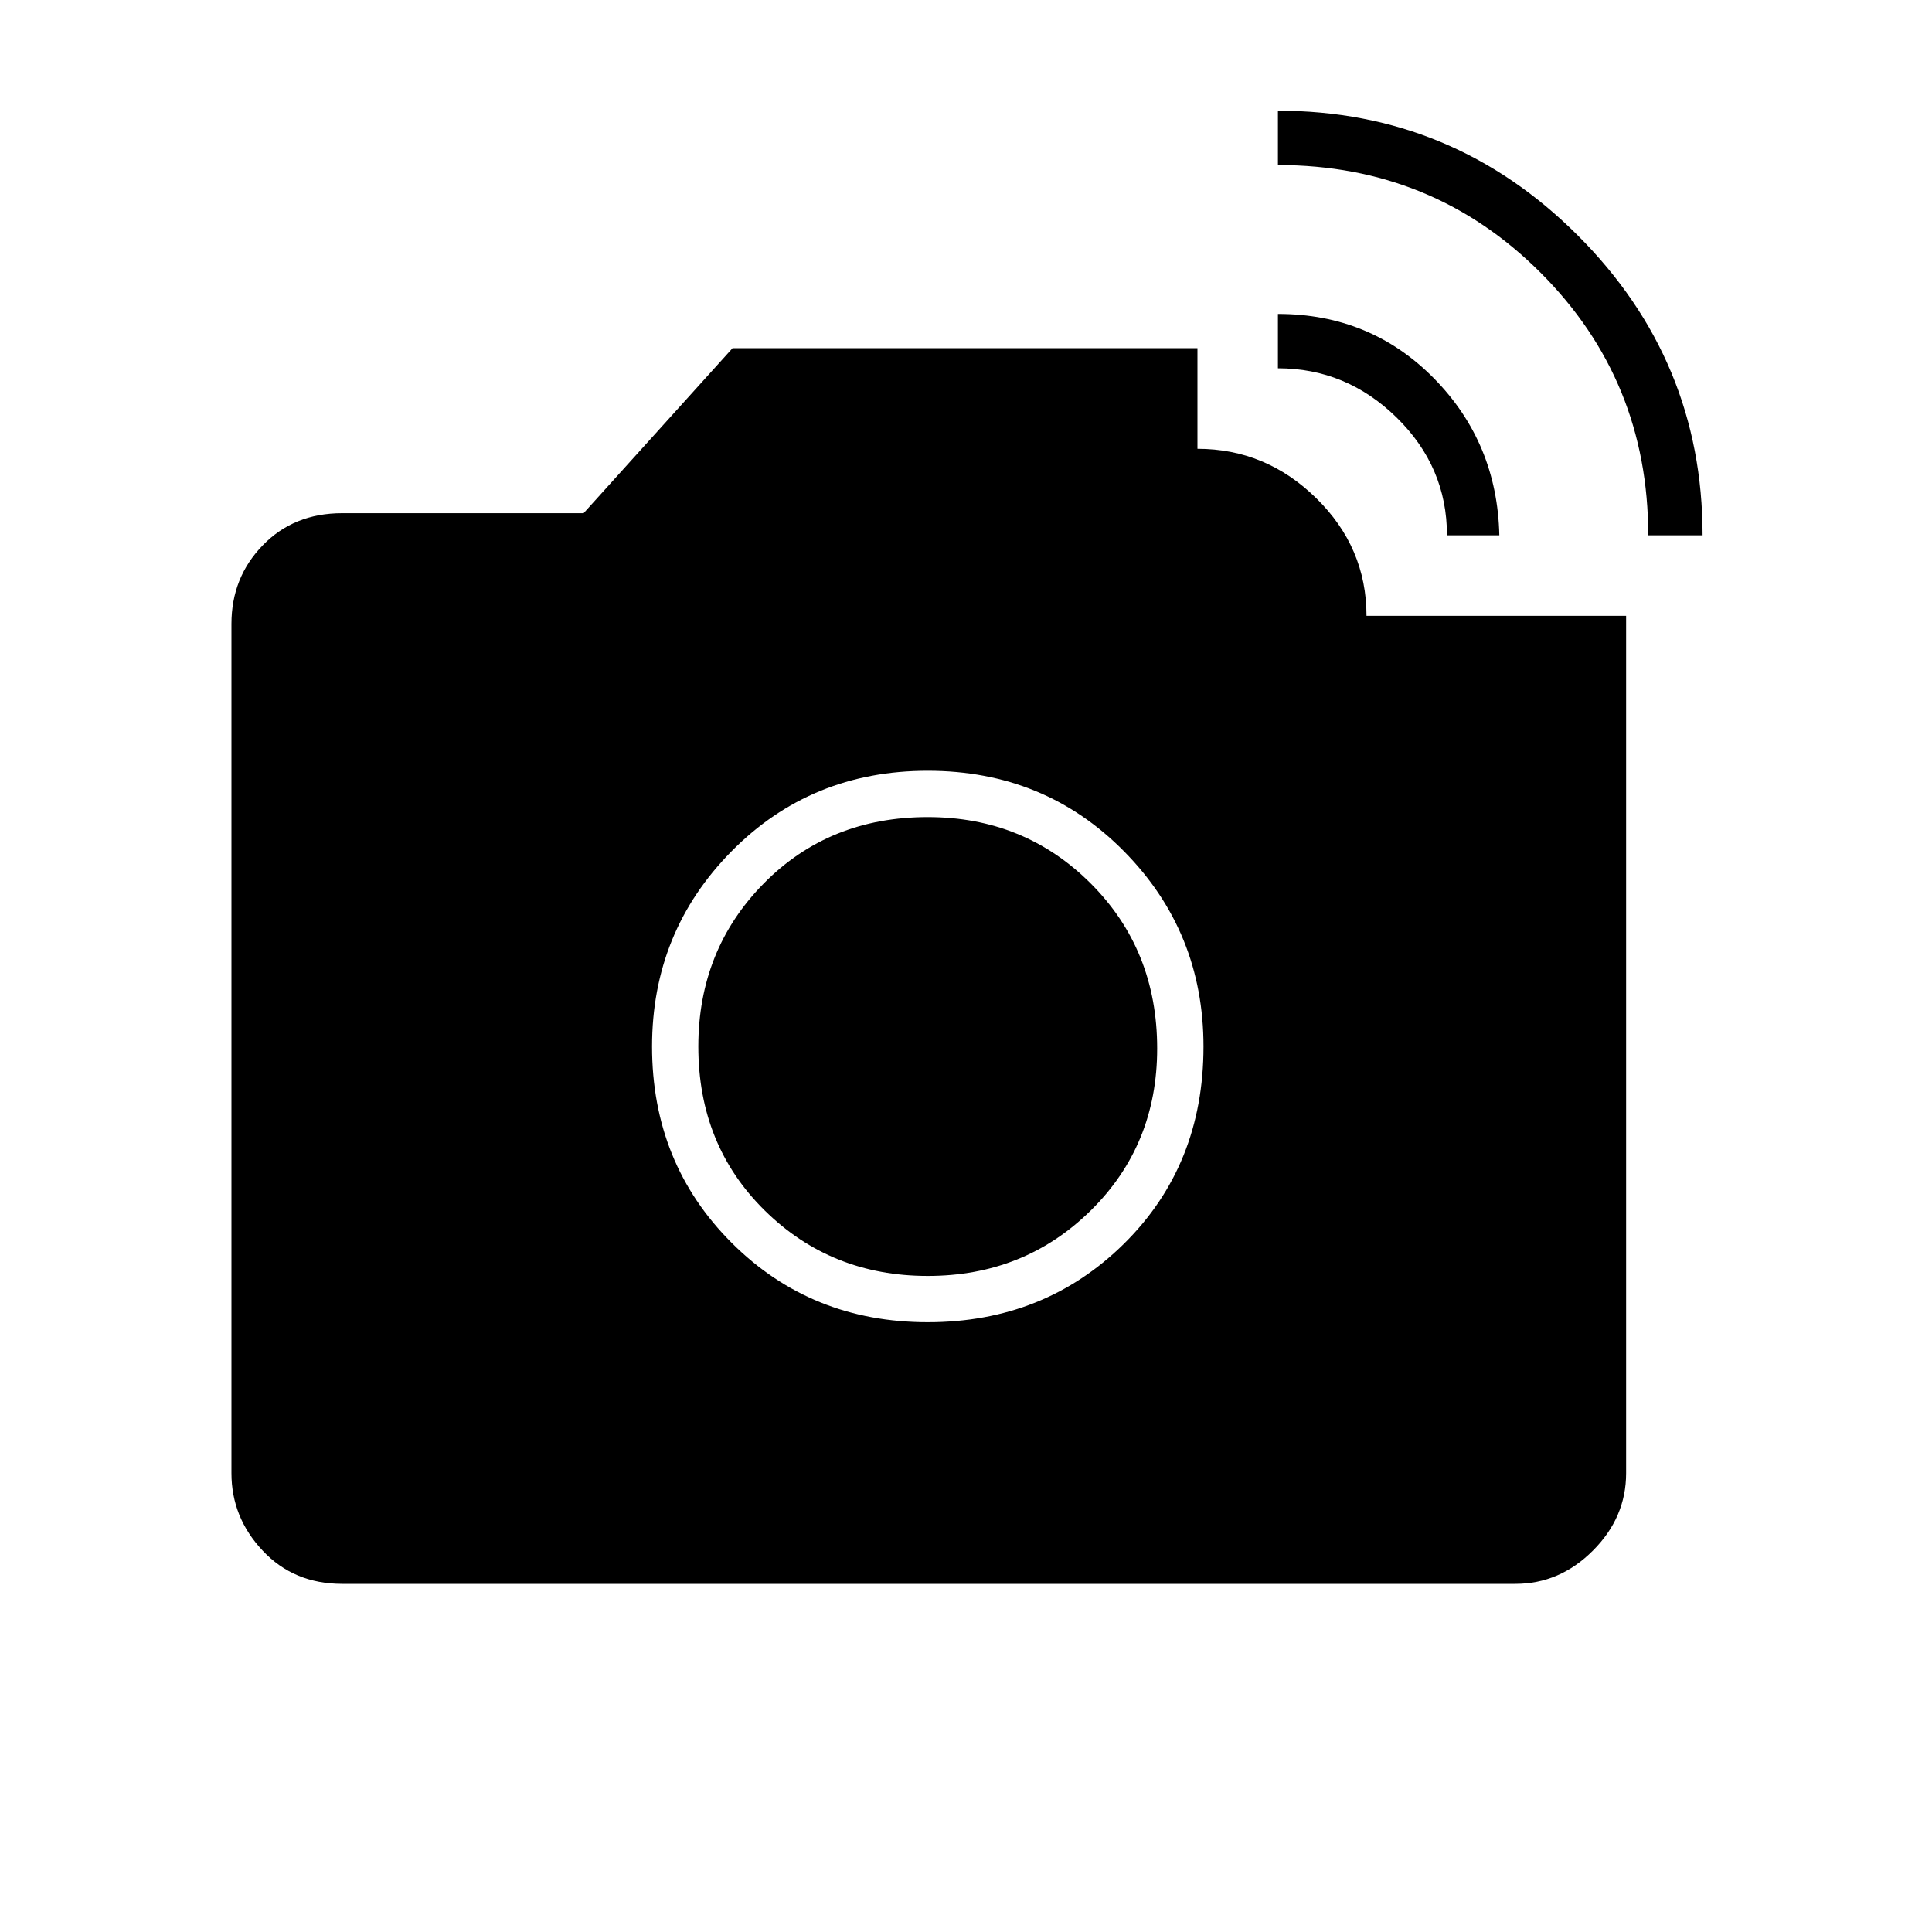 <svg xmlns="http://www.w3.org/2000/svg" height="40" width="40"><path d="M7.083 32.792q-1 0-1.645-.688-.646-.687-.646-1.604V12.917q0-.959.646-1.625.645-.667 1.645-.667h5l3.084-3.417h9.625v2.084q1.416 0 2.458 1.021 1.042 1.02 1.042 2.437h5.375V30.5q0 .917-.688 1.604-.687.688-1.604.688Zm12.125-5.417q2.417 0 4.063-1.625t1.646-4.083q0-2.375-1.646-4.042-1.646-1.667-4.063-1.667-2.416 0-4.062 1.667-1.646 1.667-1.646 4.042 0 2.416 1.646 4.062 1.646 1.646 4.062 1.646Zm0-.958q-2 0-3.375-1.355-1.375-1.354-1.375-3.395 0-2 1.354-3.375 1.355-1.375 3.396-1.375 2 0 3.375 1.375t1.375 3.416q0 2-1.375 3.354-1.375 1.355-3.375 1.355Zm14.917-15.334q0-3.208-2.229-5.437t-5.438-2.229V2.292q3.625 0 6.209 2.583 2.583 2.583 2.583 6.208Zm-4.167 0q0-1.416-1.041-2.437-1.042-1.021-2.459-1.021V6.5q1.917 0 3.23 1.333 1.312 1.334 1.354 3.25Z"/></svg>